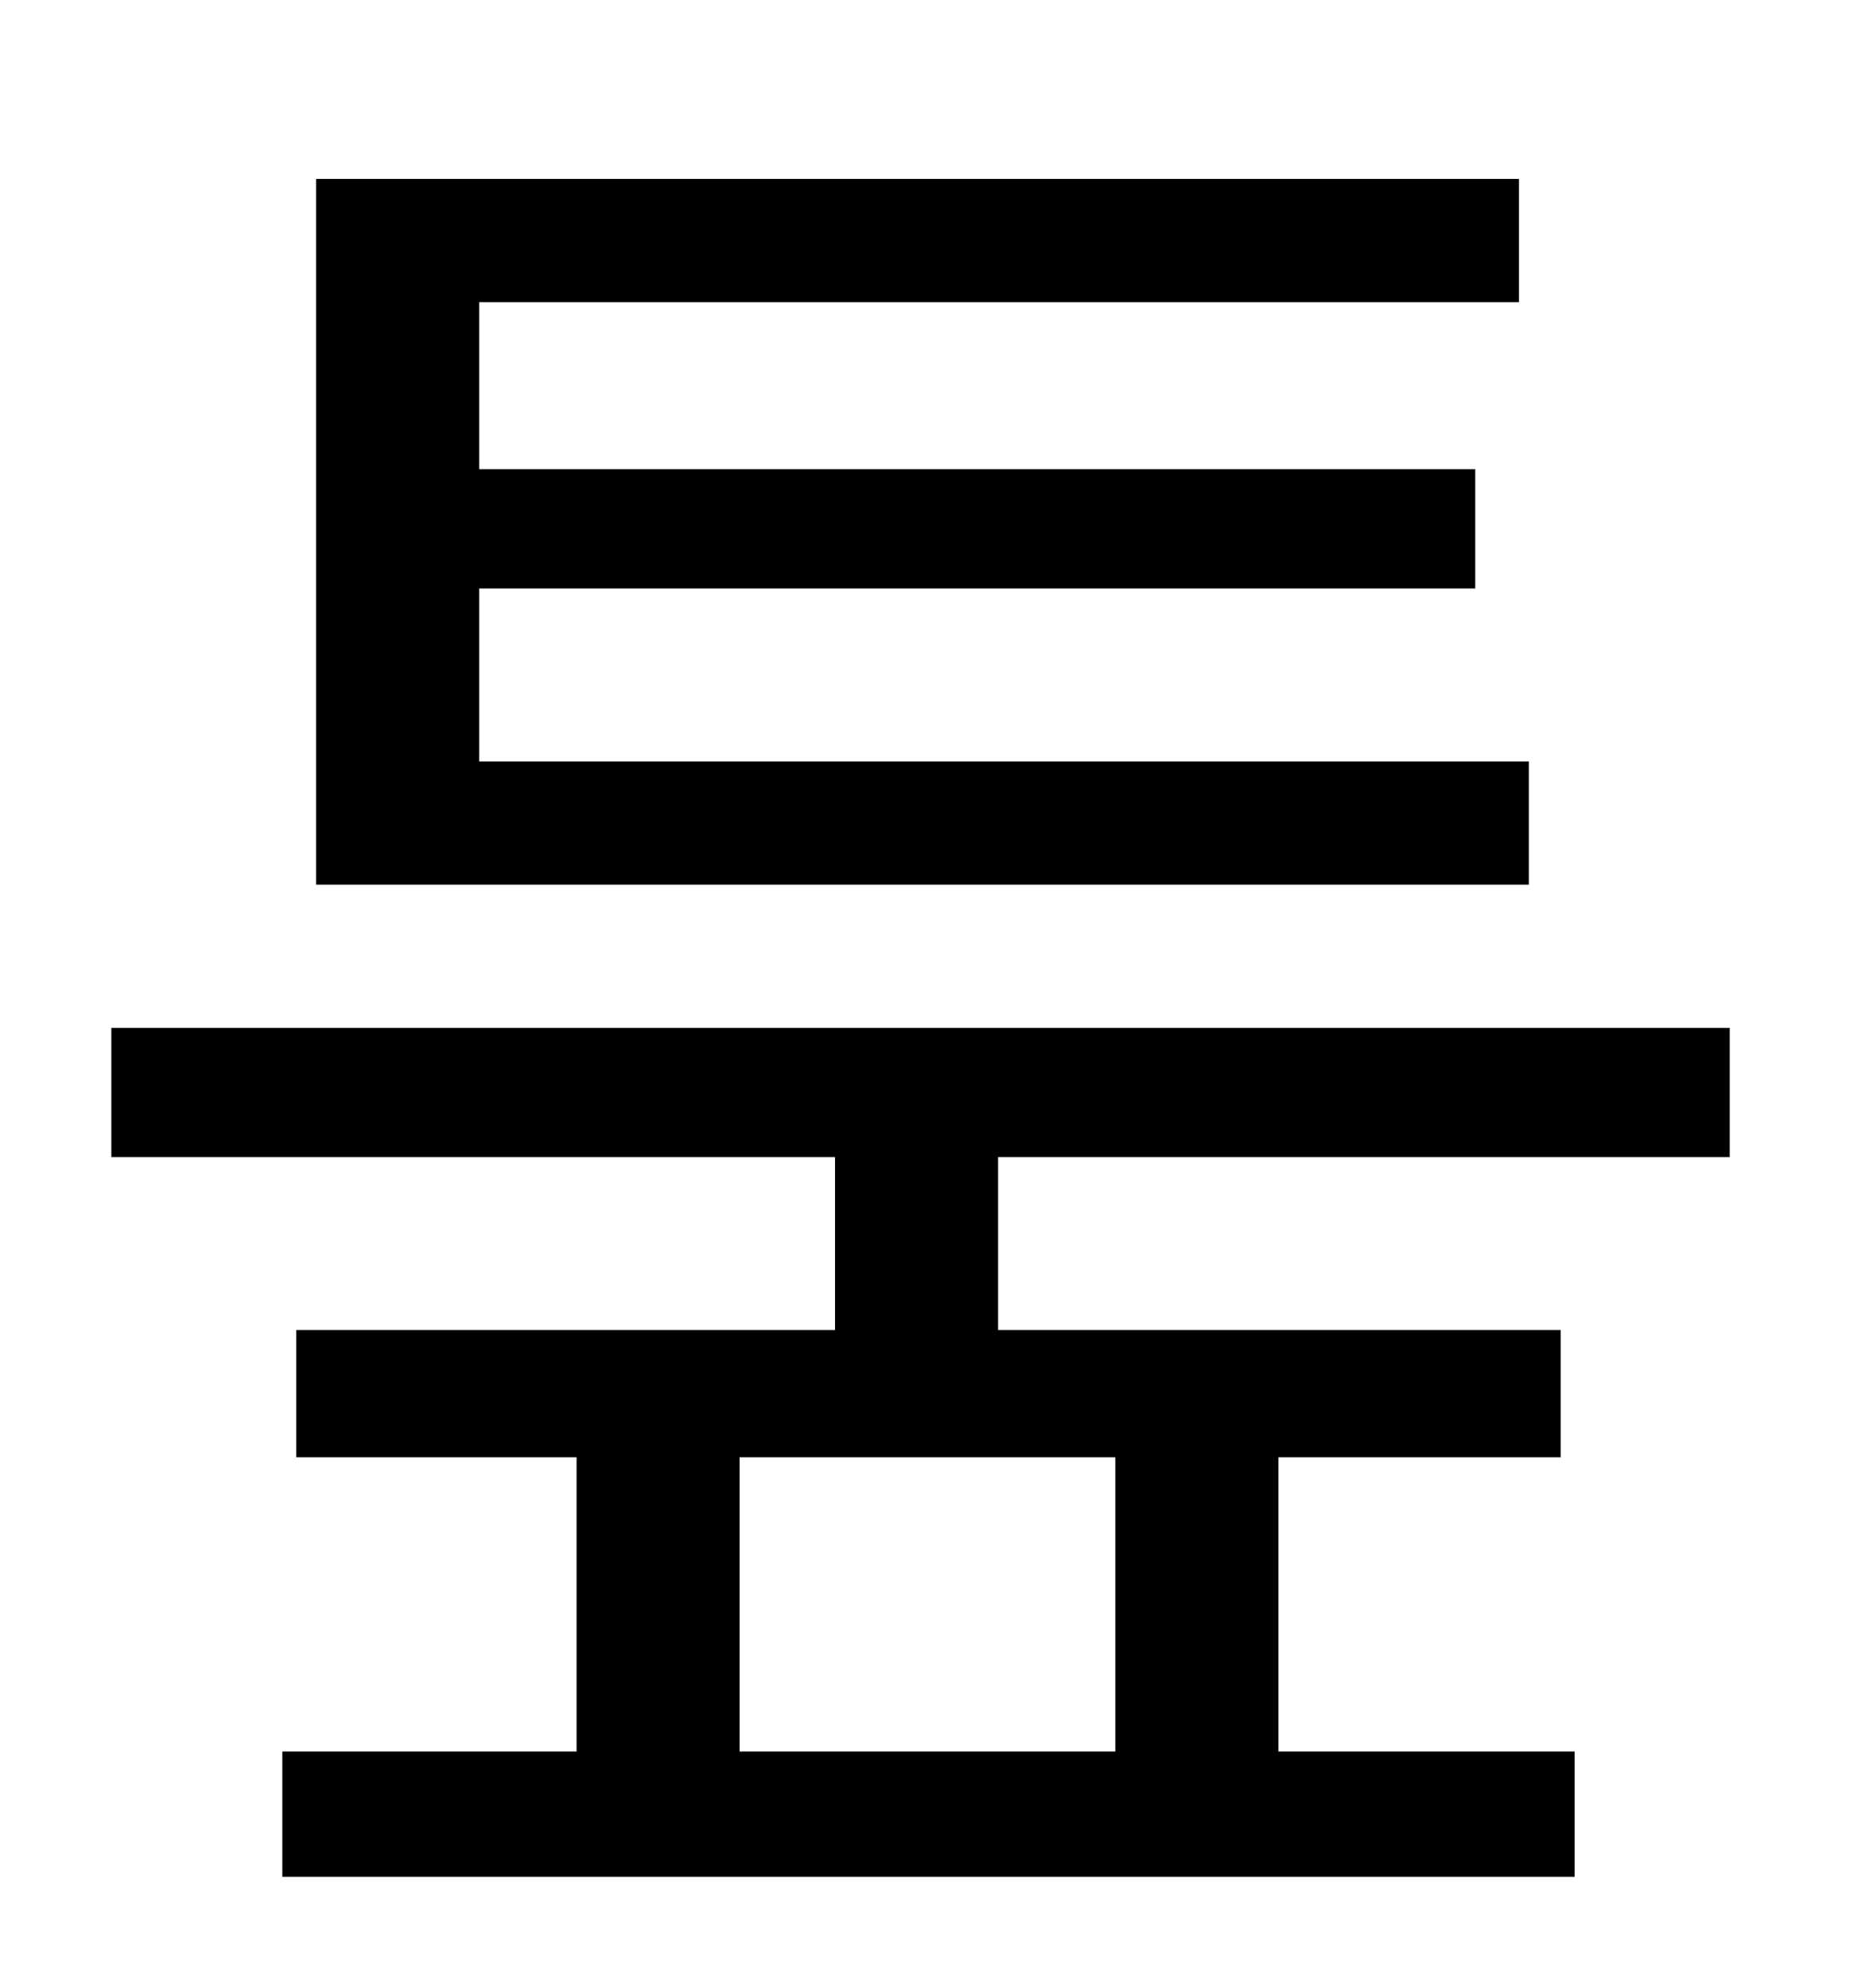 <?xml version="1.0" standalone="no"?>
<!DOCTYPE svg PUBLIC "-//W3C//DTD SVG 1.1//EN" "http://www.w3.org/Graphics/SVG/1.1/DTD/svg11.dtd" >
<svg xmlns="http://www.w3.org/2000/svg" xmlns:xlink="http://www.w3.org/1999/xlink" version="1.1" viewBox="-10 0 930 1000">
   <path fill="currentColor"
d="M759 383v62h-610v-355h605v62h-523v84h501v60h-501v87h528zM551 881v-148h-189v148h189zM860 582h-368v87h283v64h-142v148h149v63h-650v-63h148v-148h-141v-64h271v-87h-364v-65h814v65z" />
</svg>
